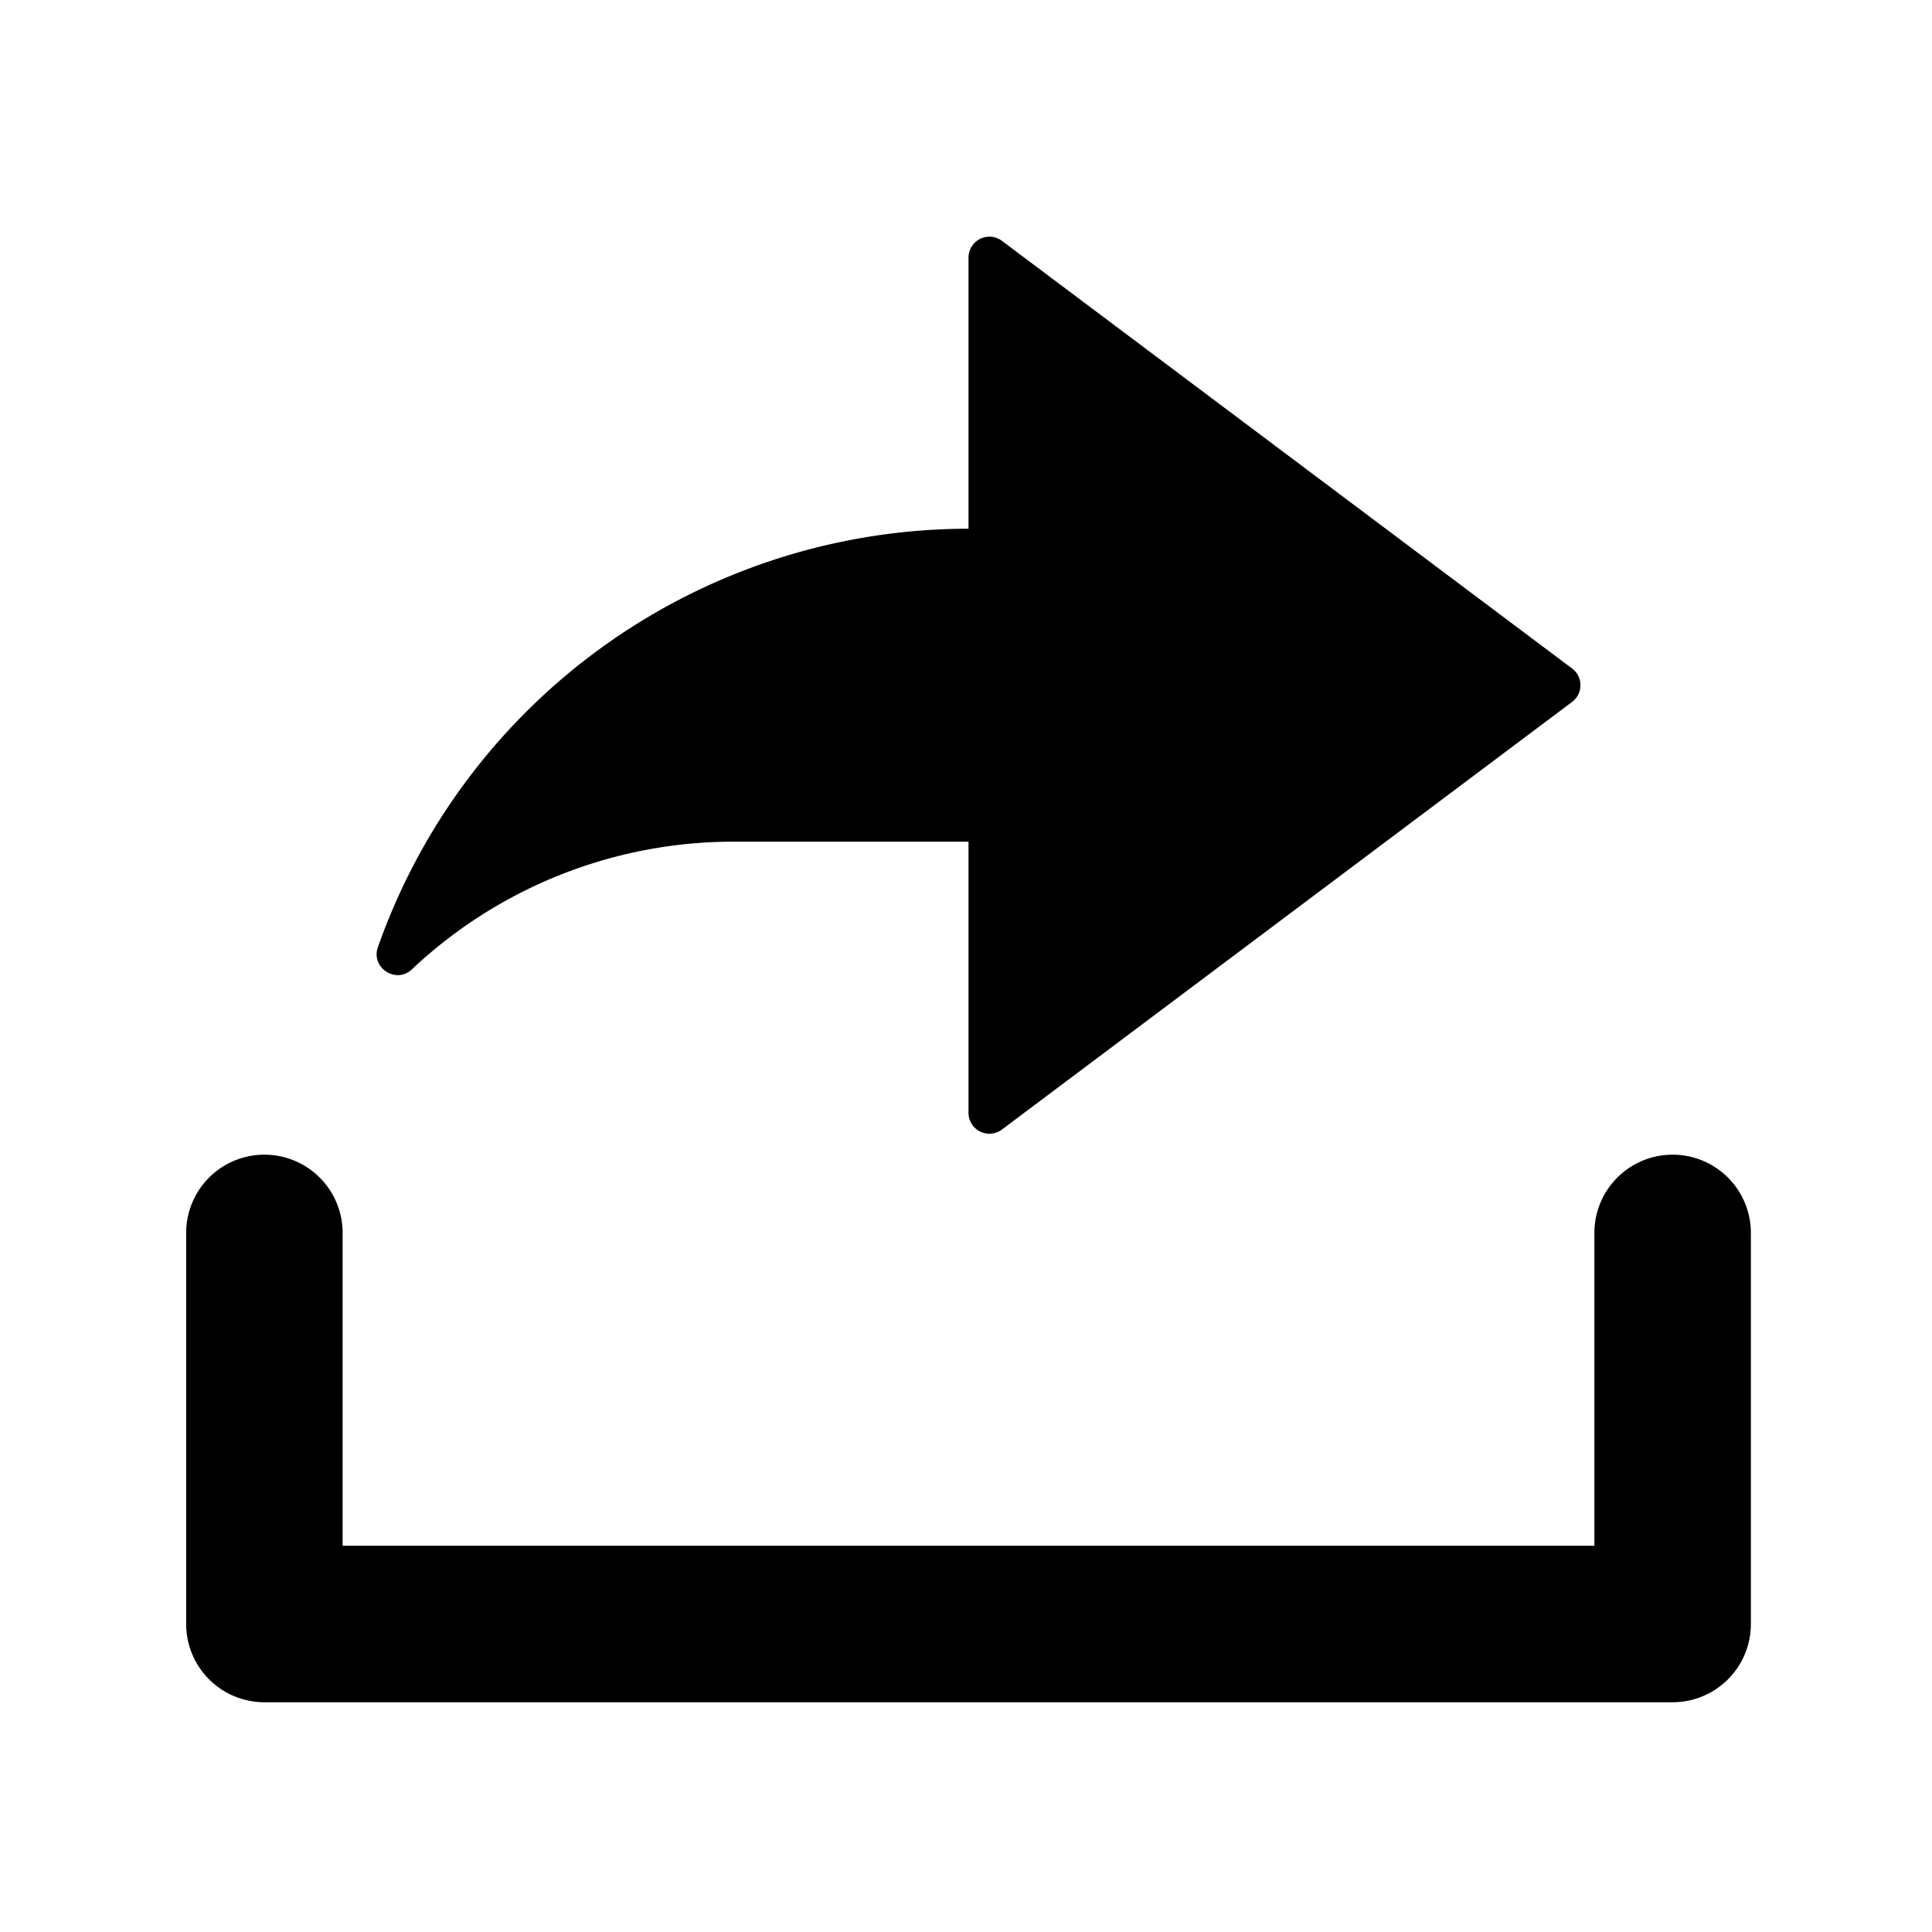 <?xml version="1.0" standalone="no"?><!DOCTYPE svg PUBLIC "-//W3C//DTD SVG 1.1//EN" "http://www.w3.org/Graphics/SVG/1.1/DTD/svg11.dtd"><svg t="1642813444457" class="icon" viewBox="0 0 1024 1024" version="1.1" xmlns="http://www.w3.org/2000/svg" p-id="14897" xmlns:xlink="http://www.w3.org/1999/xlink" width="16" height="16"><defs><style type="text/css"></style></defs><path d="M181.6 819.29h663.46V653.43A41.47 41.47 0 0 1 886.53 612 41.47 41.47 0 0 1 928 653.43v207.33a41.47 41.47 0 0 1-41.47 41.47H140.14a41.47 41.47 0 0 1-41.47-41.47V653.43A41.47 41.47 0 0 1 140.14 612a41.46 41.46 0 0 1 41.46 41.46zM513.33 446.1h-124.4a248.48 248.48 0 0 0-170.64 67.69c-8.38 7.91-21.82-0.86-18-11.74a331.91 331.91 0 0 1 313.04-221.81V136.52a11.08 11.08 0 0 1 17.72-8.86l302.19 226.65a11.07 11.07 0 0 1 0 17.72L531.05 598.67a11.07 11.07 0 0 1-17.72-8.86z m0 0" p-id="14898"></path></svg>